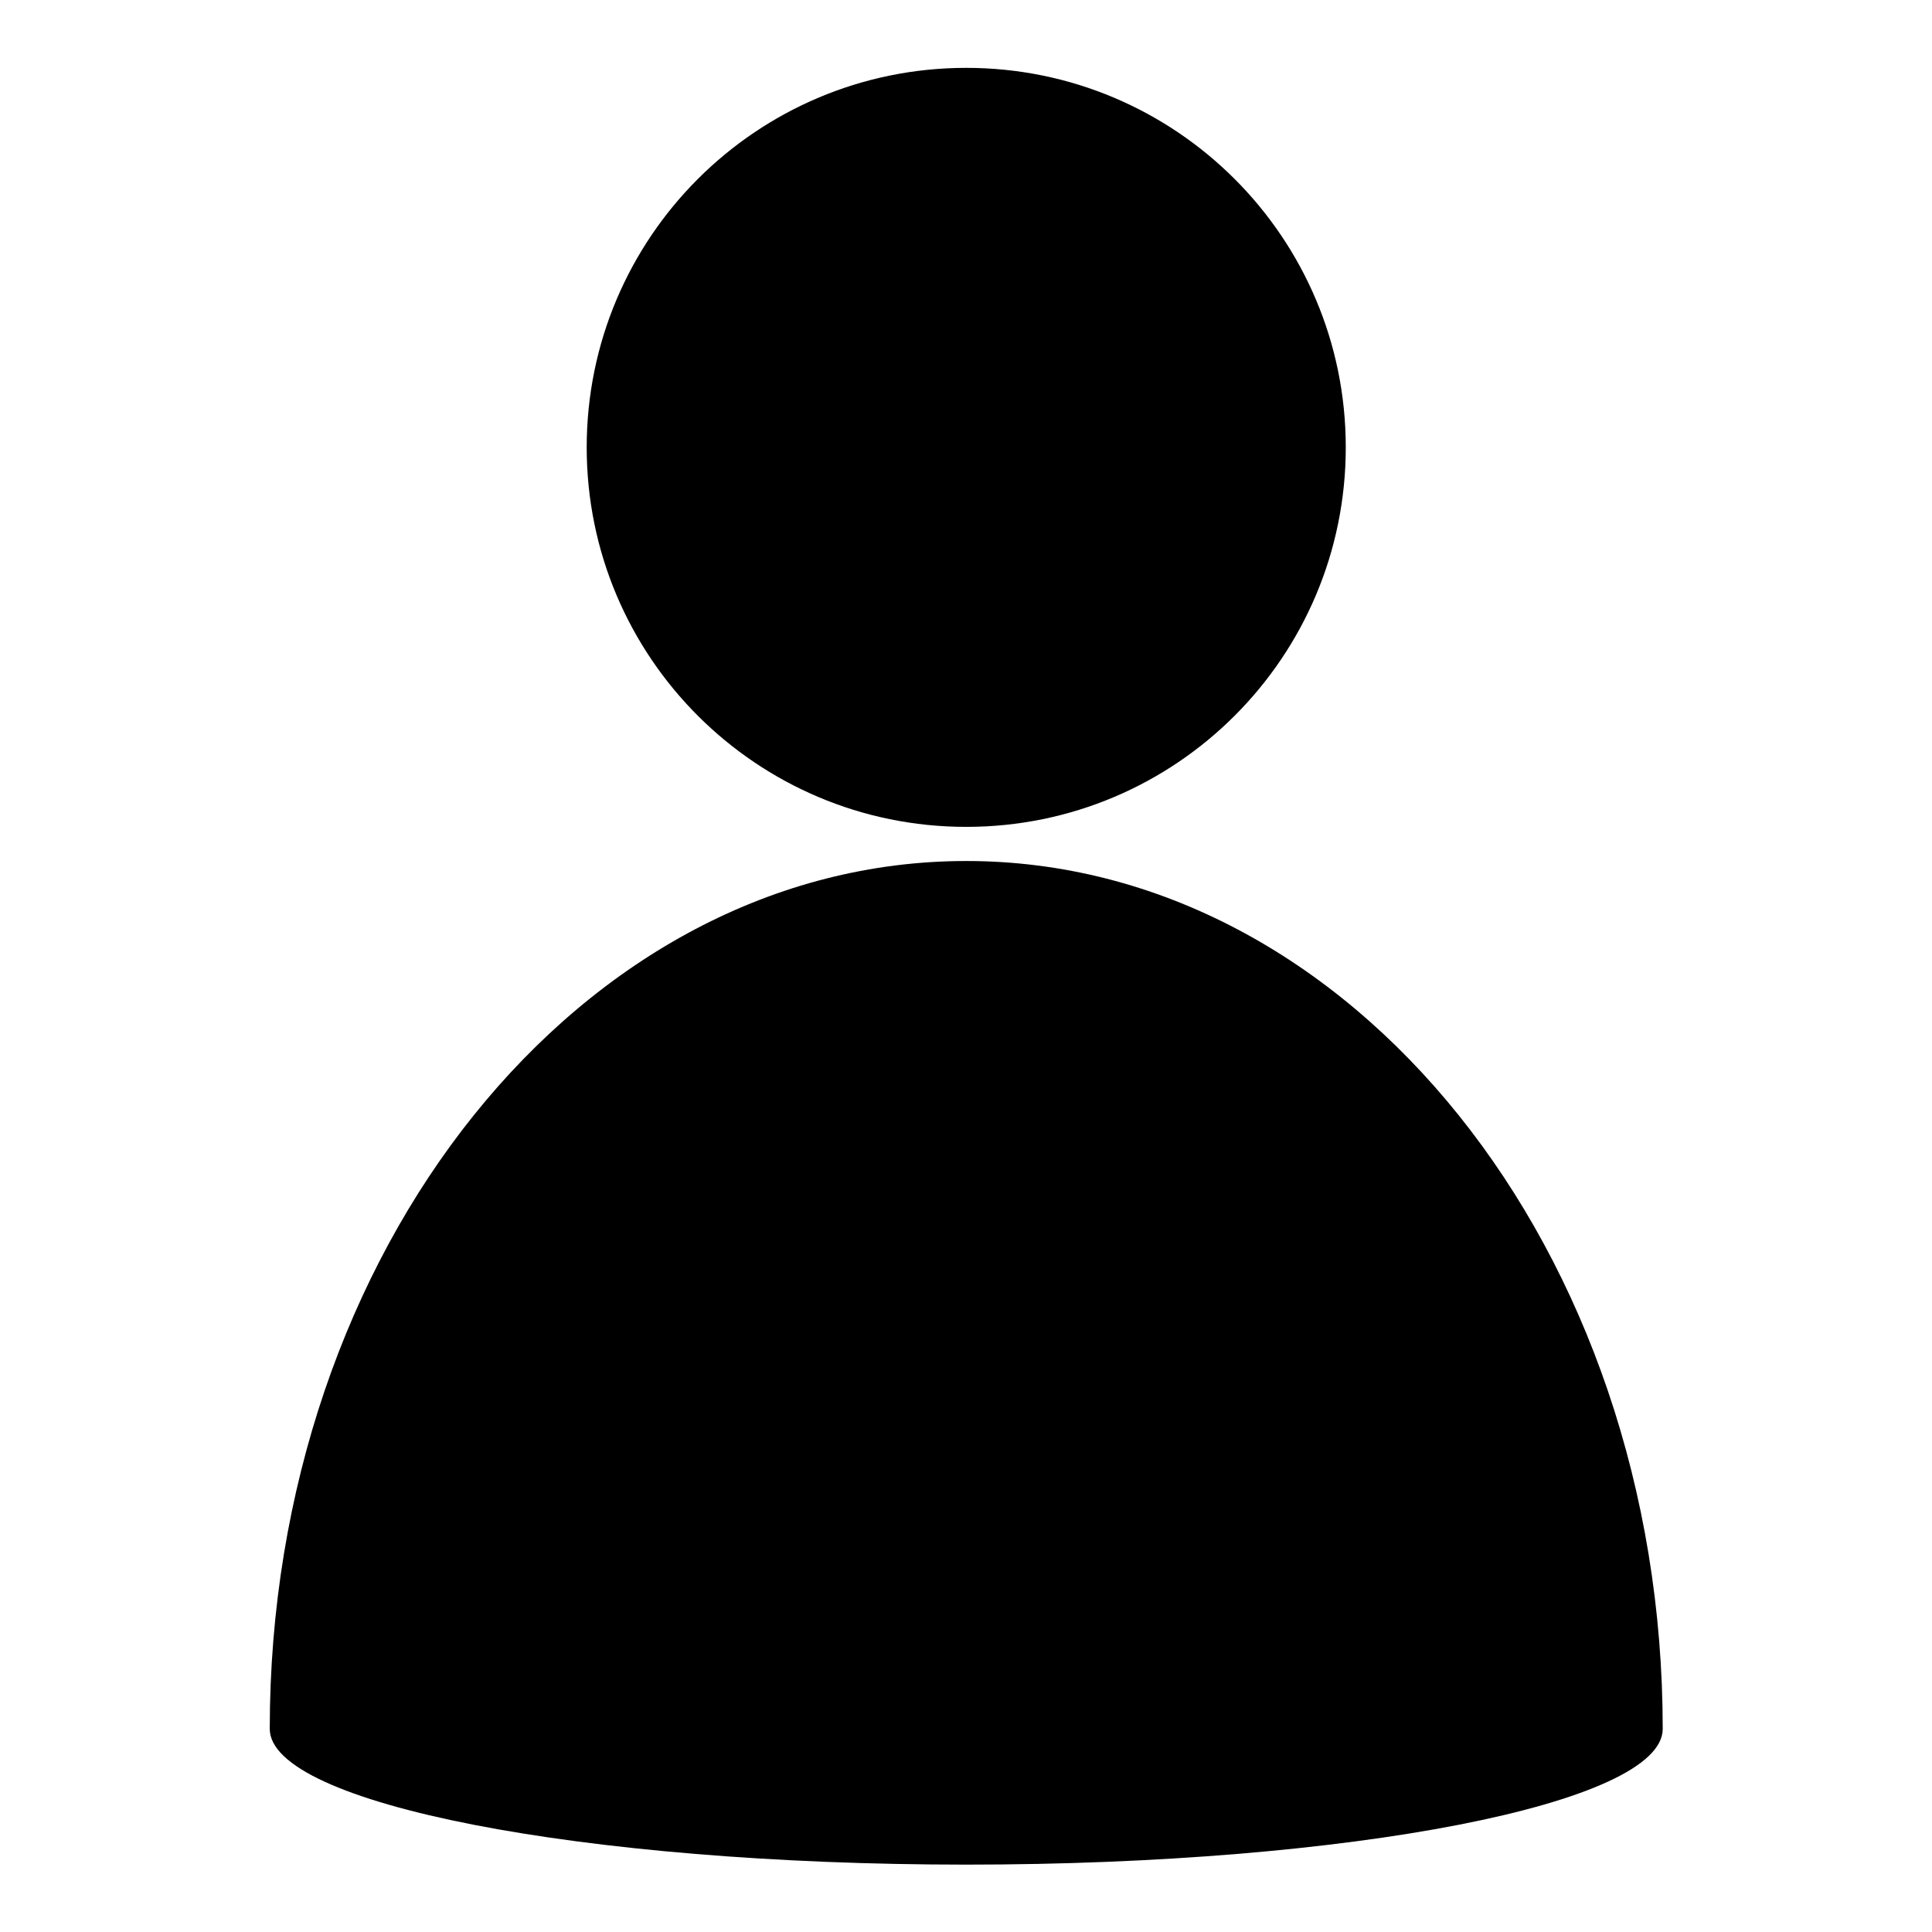 <svg xmlns="http://www.w3.org/2000/svg" xmlns:xlink="http://www.w3.org/1999/xlink" width="1000" zoomAndPan="magnify" viewBox="0 0 750 750" height="1000" preserveAspectRatio="xMidYMid meet" version="1.0"><defs><clipPath id="b632305565"><path d="M 104.719 26.344 L 645.469 26.344 L 645.469 723.844 L 104.719 723.844 Z M 104.719 26.344 " clip-rule="nonzero"/></clipPath></defs><g clip-path="url(#b632305565)"><path fill="#000000" d="M 645.465 671.16 C 645.465 485.035 524.316 334.242 375.094 334.242 C 225.867 334.242 104.719 485.035 104.719 671.16 C 104.719 700.184 225.867 723.844 375.094 723.844 C 524.316 723.844 645.465 700.184 645.465 671.16 Z M 375.094 26.344 C 456.488 26.344 522.426 92.277 522.426 173.668 C 522.426 255.059 456.488 320.992 375.094 320.992 C 293.695 320.992 227.758 255.059 227.758 173.668 C 227.758 92.277 293.695 26.344 375.094 26.344 Z M 375.094 26.344 " fill-opacity="1" fill-rule="evenodd"/></g></svg>